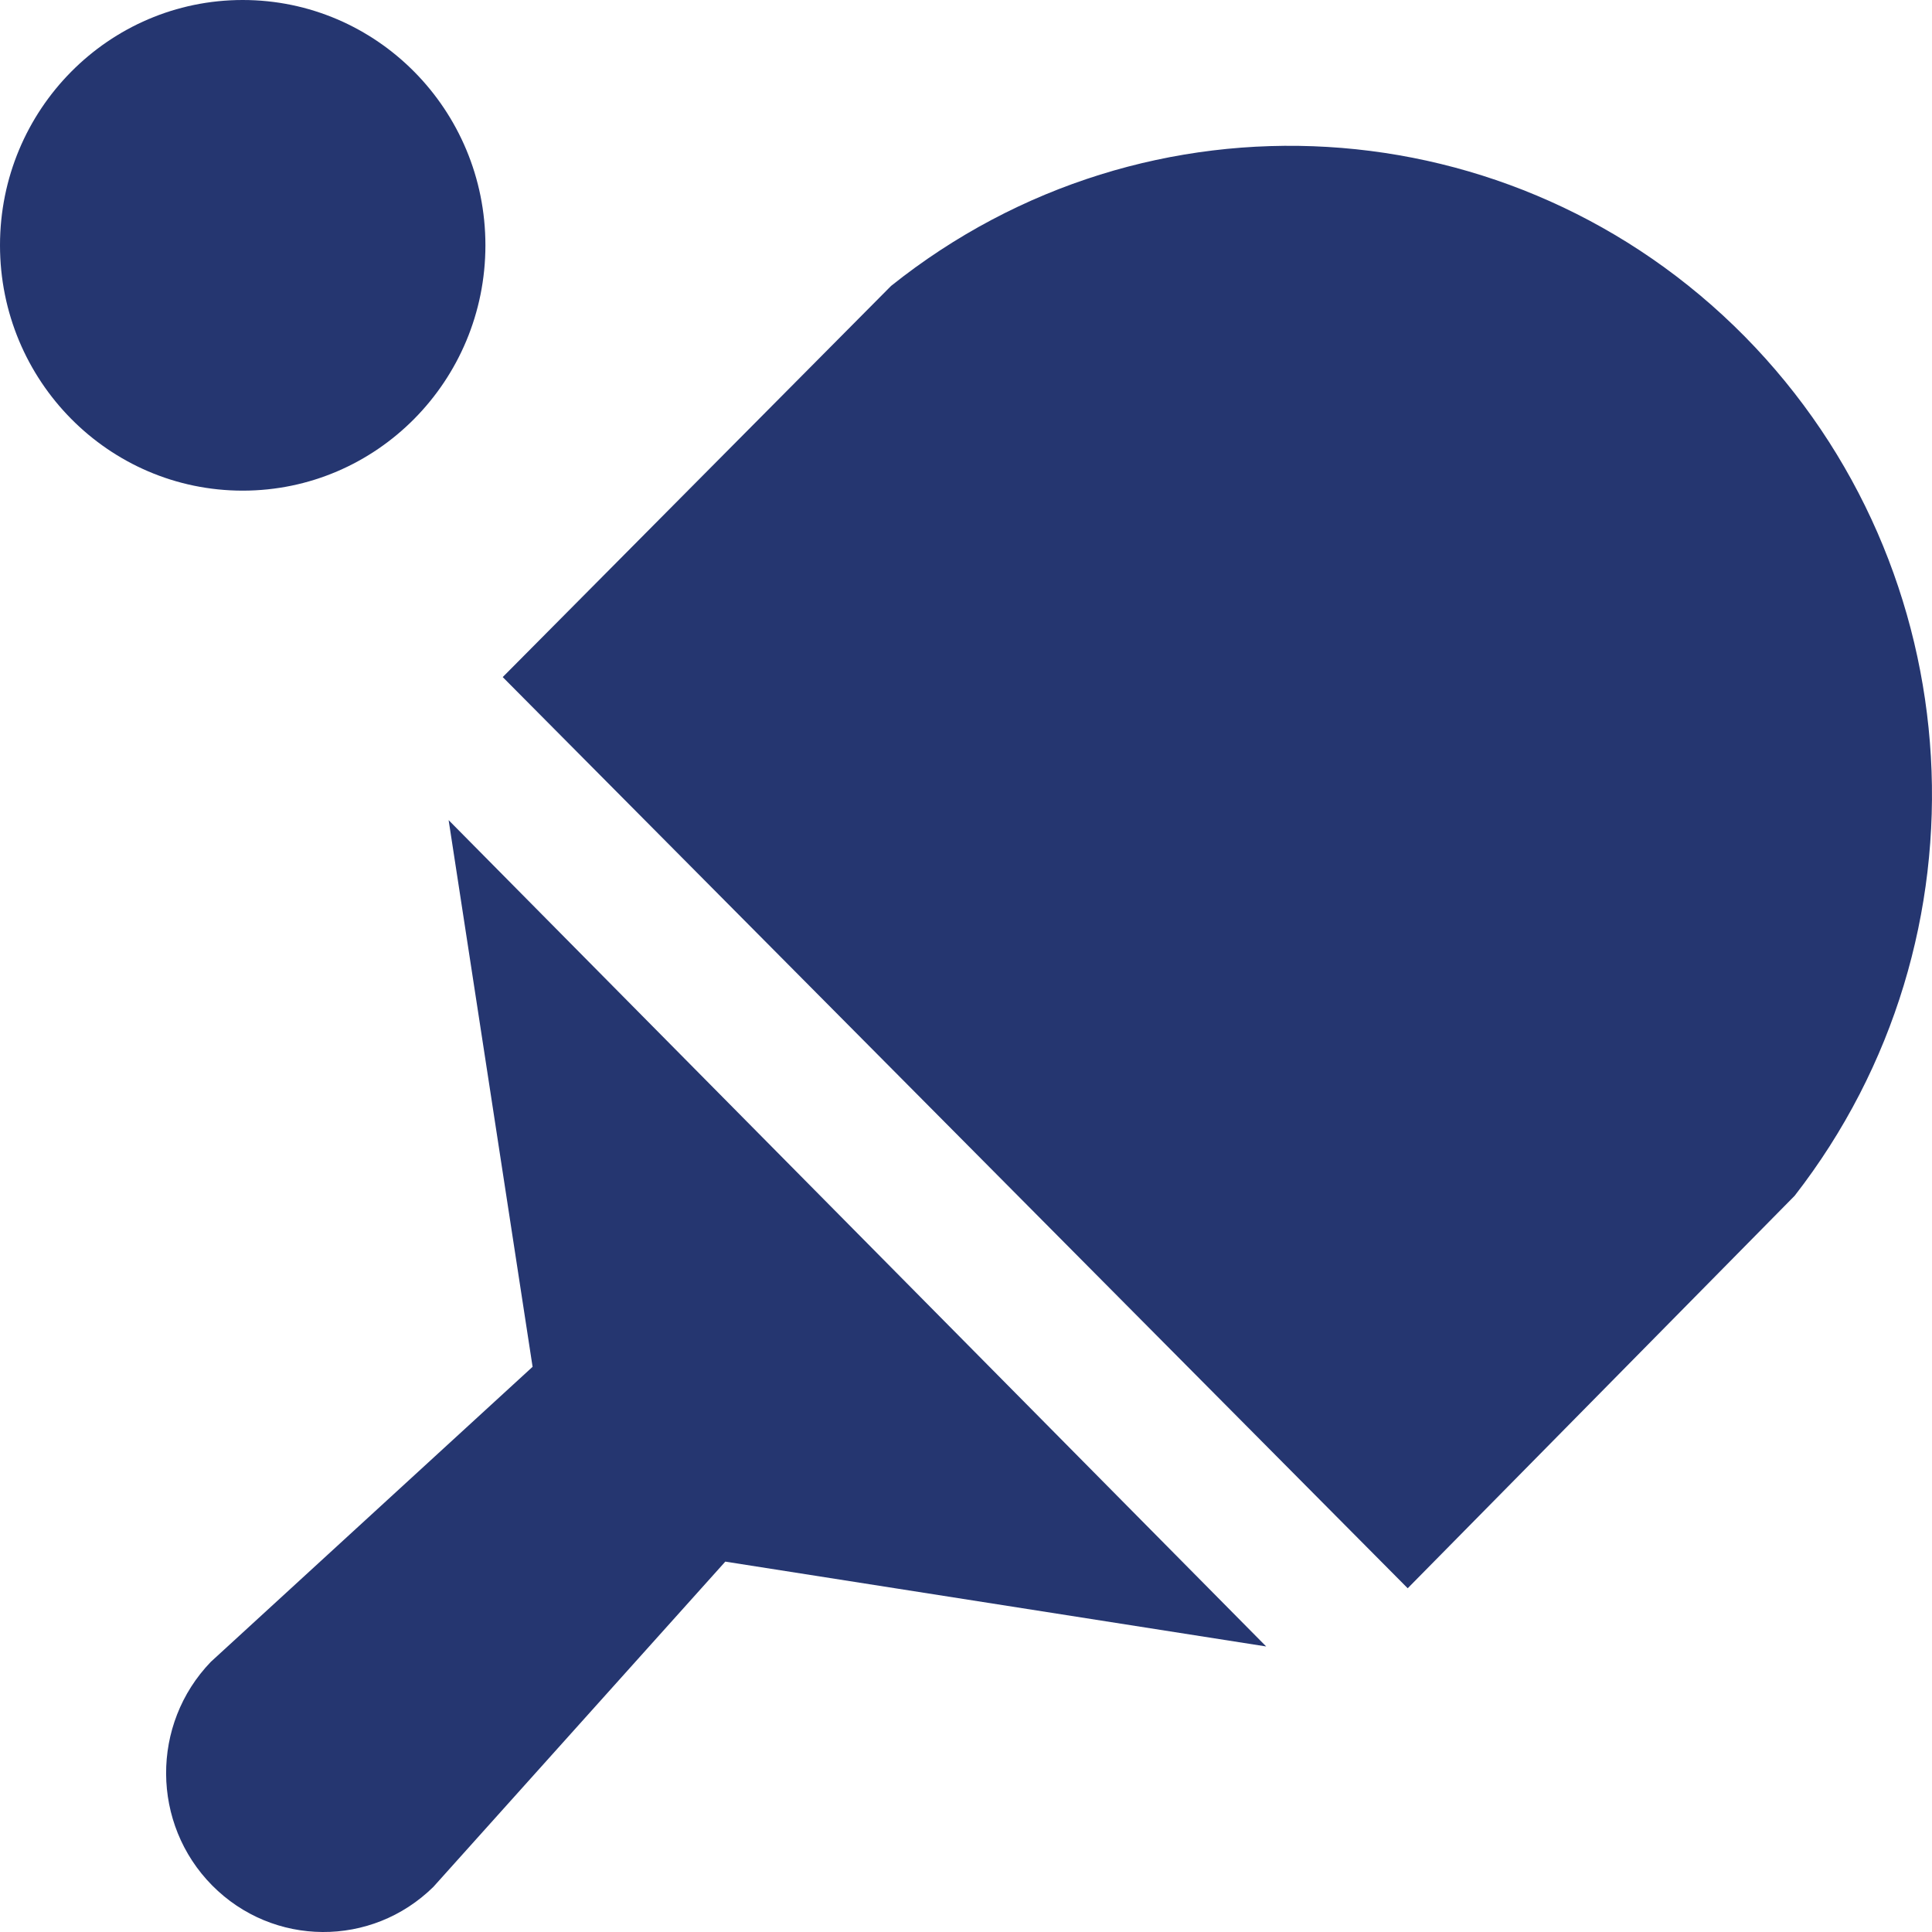 <svg width="24" height="24" viewBox="0 0 24 24" fill="none" xmlns="http://www.w3.org/2000/svg">
<path fill-rule="evenodd" clip-rule="evenodd" d="M3.015 0C4.68 0 6.03 1.364 6.03 3.047C6.03 4.73 4.68 6.095 3.015 6.095C1.35 6.095 0 4.73 0 3.047C0 1.364 1.35 0 3.015 0ZM21.673 4.179C18.808 1.28 14.249 1.01 11.069 3.552L6.245 8.411L17.487 19.73L22.294 14.854C24.787 11.649 24.52 7.067 21.673 4.179ZM6.616 16.979L2.619 20.644C1.872 21.419 1.879 22.657 2.636 23.422C3.393 24.186 4.617 24.194 5.384 23.439L9.01 19.399L15.729 20.453L5.573 10.188L6.616 16.979Z" fill="#253670"/>
</svg>
